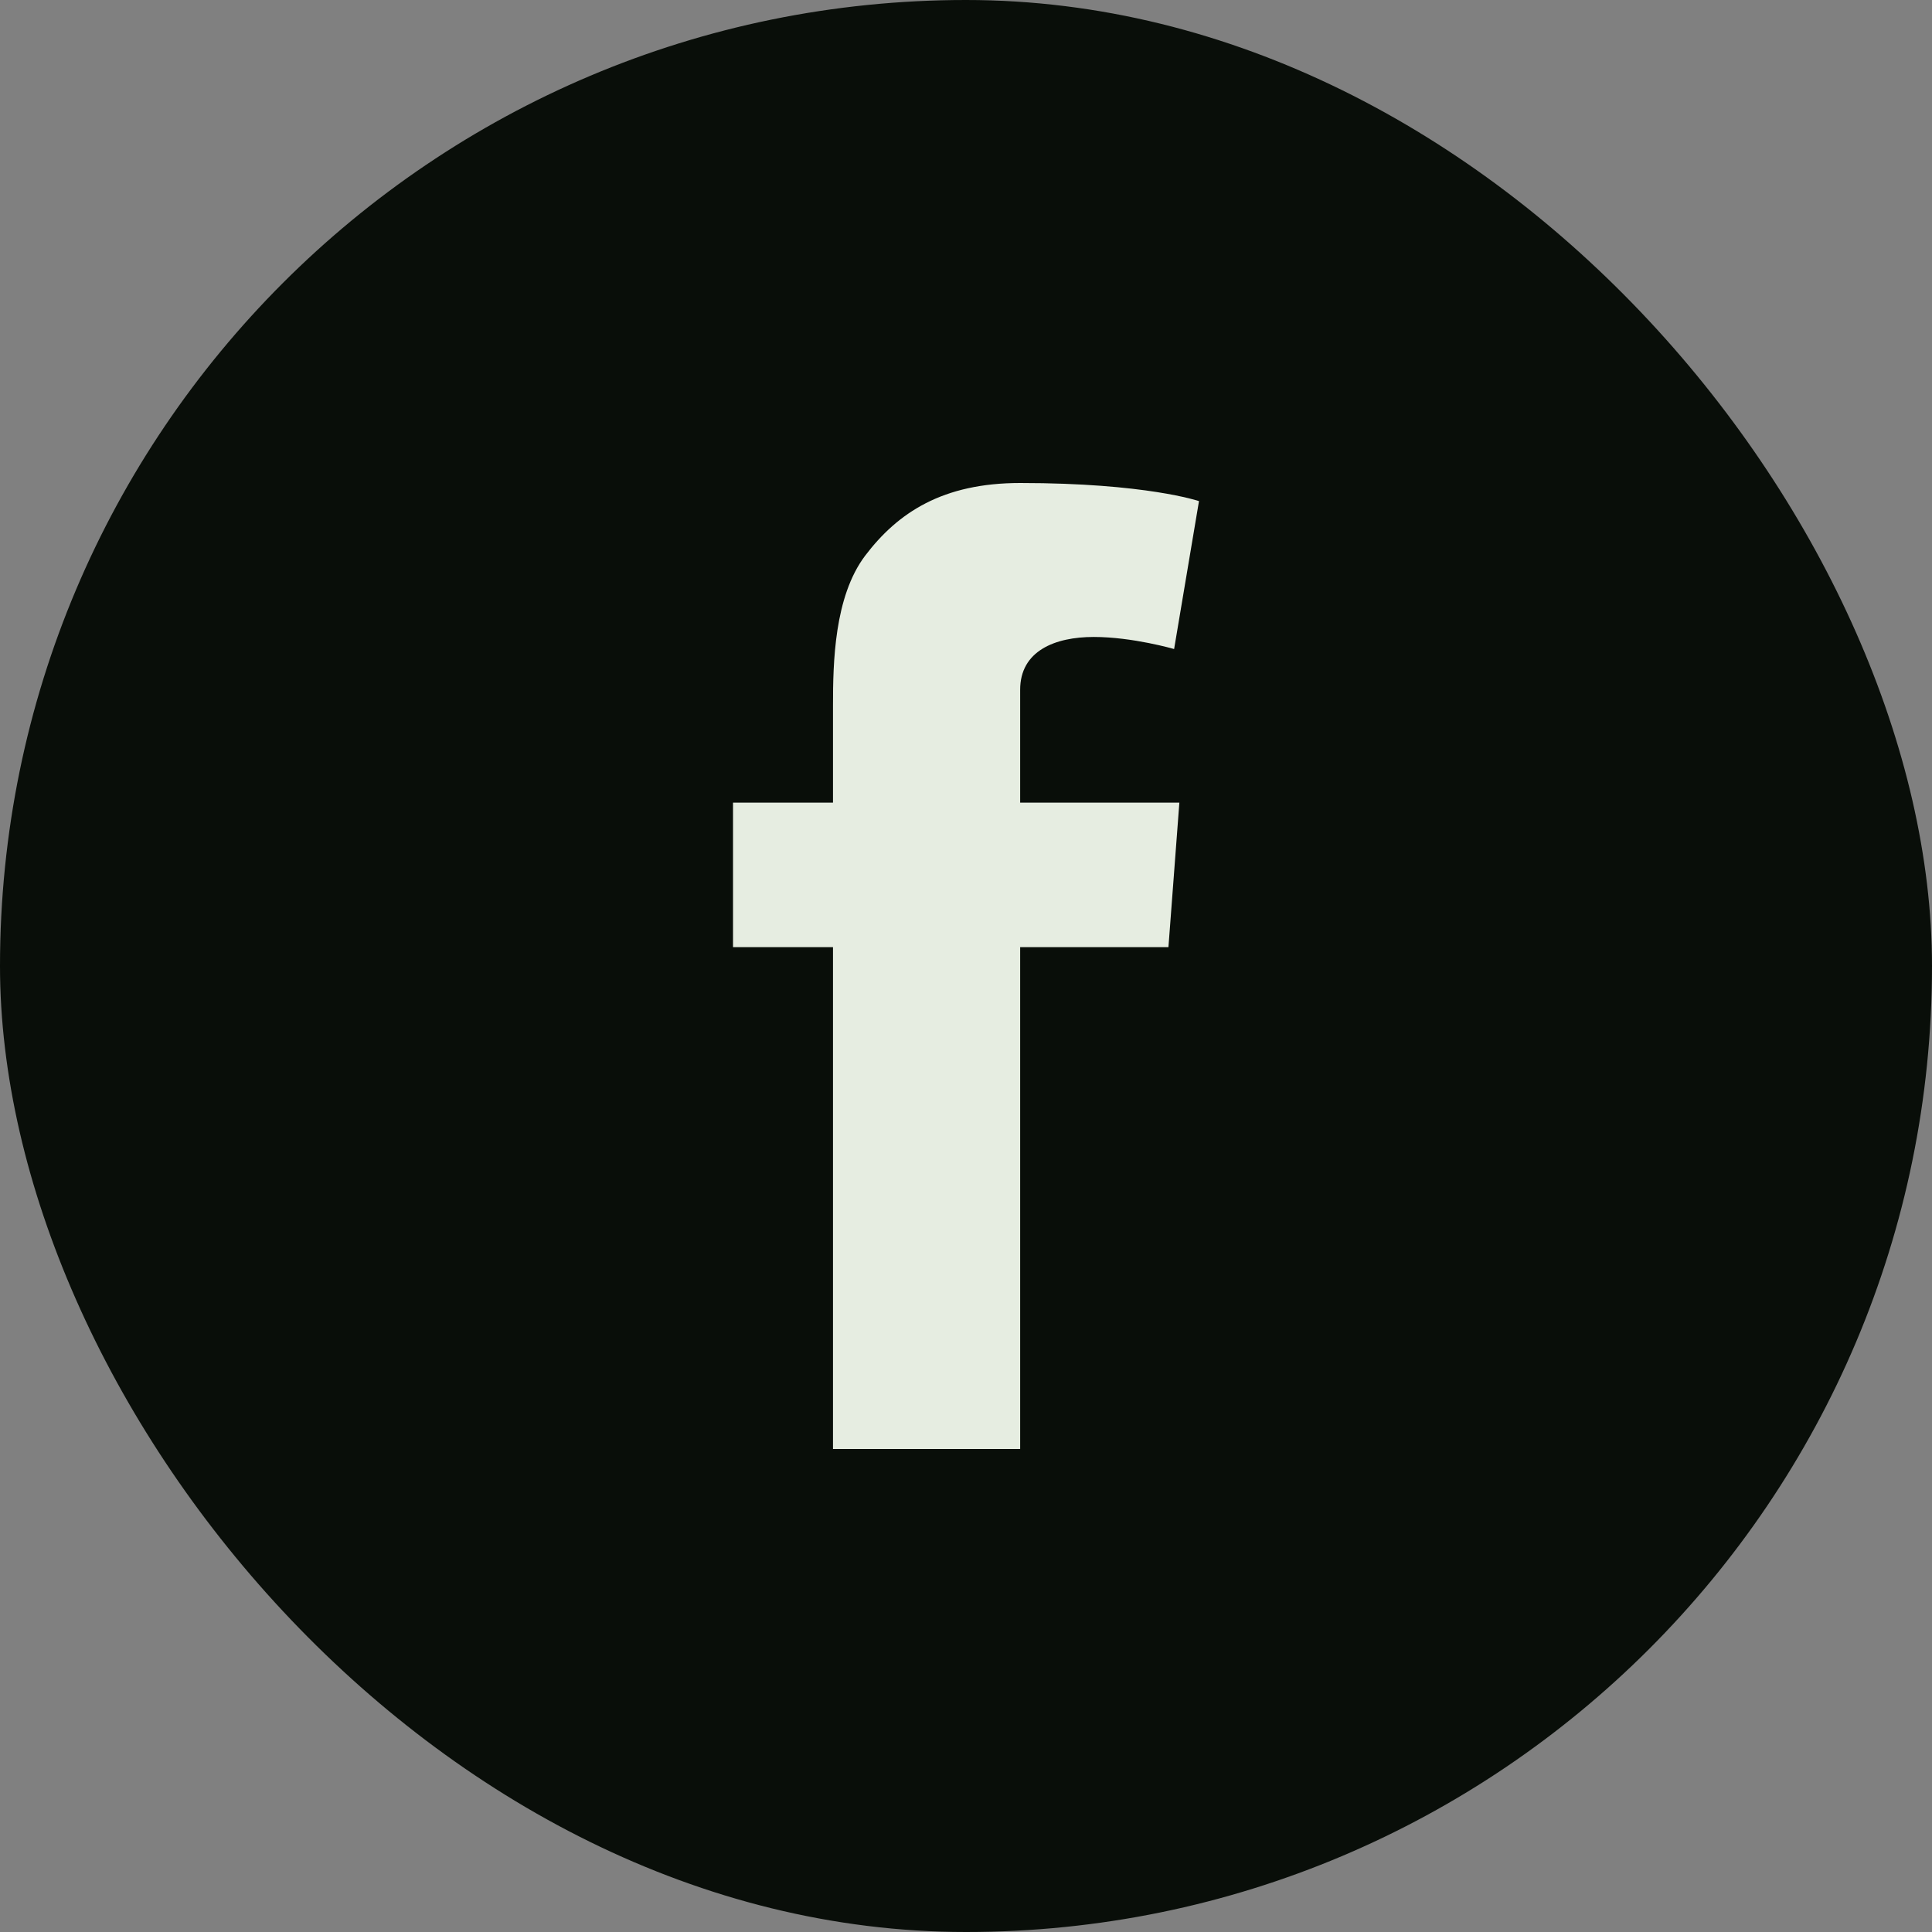 <svg width="32" height="32" viewBox="0 0 32 32" fill="none" xmlns="http://www.w3.org/2000/svg">
<rect x="0" y="0" width="32" height="32" fill="#808080" stroke="none"/>
<rect width="32" height="32" rx="16" fill="#090E09"/>
<path d="M16.897 11.425C16.897 10.781 17.472 10.55 18.116 10.55C18.759 10.55 19.447 10.75 19.447 10.75L19.859 8.3C19.859 8.3 18.984 8 16.897 8C15.616 8 14.872 8.488 14.328 9.206C13.816 9.887 13.797 10.981 13.797 11.688V13.294H12.141V15.688H13.797V24H16.897V15.688H19.353L19.534 13.294H16.897V11.425Z" fill="#E6EDE1"/>
</svg>
